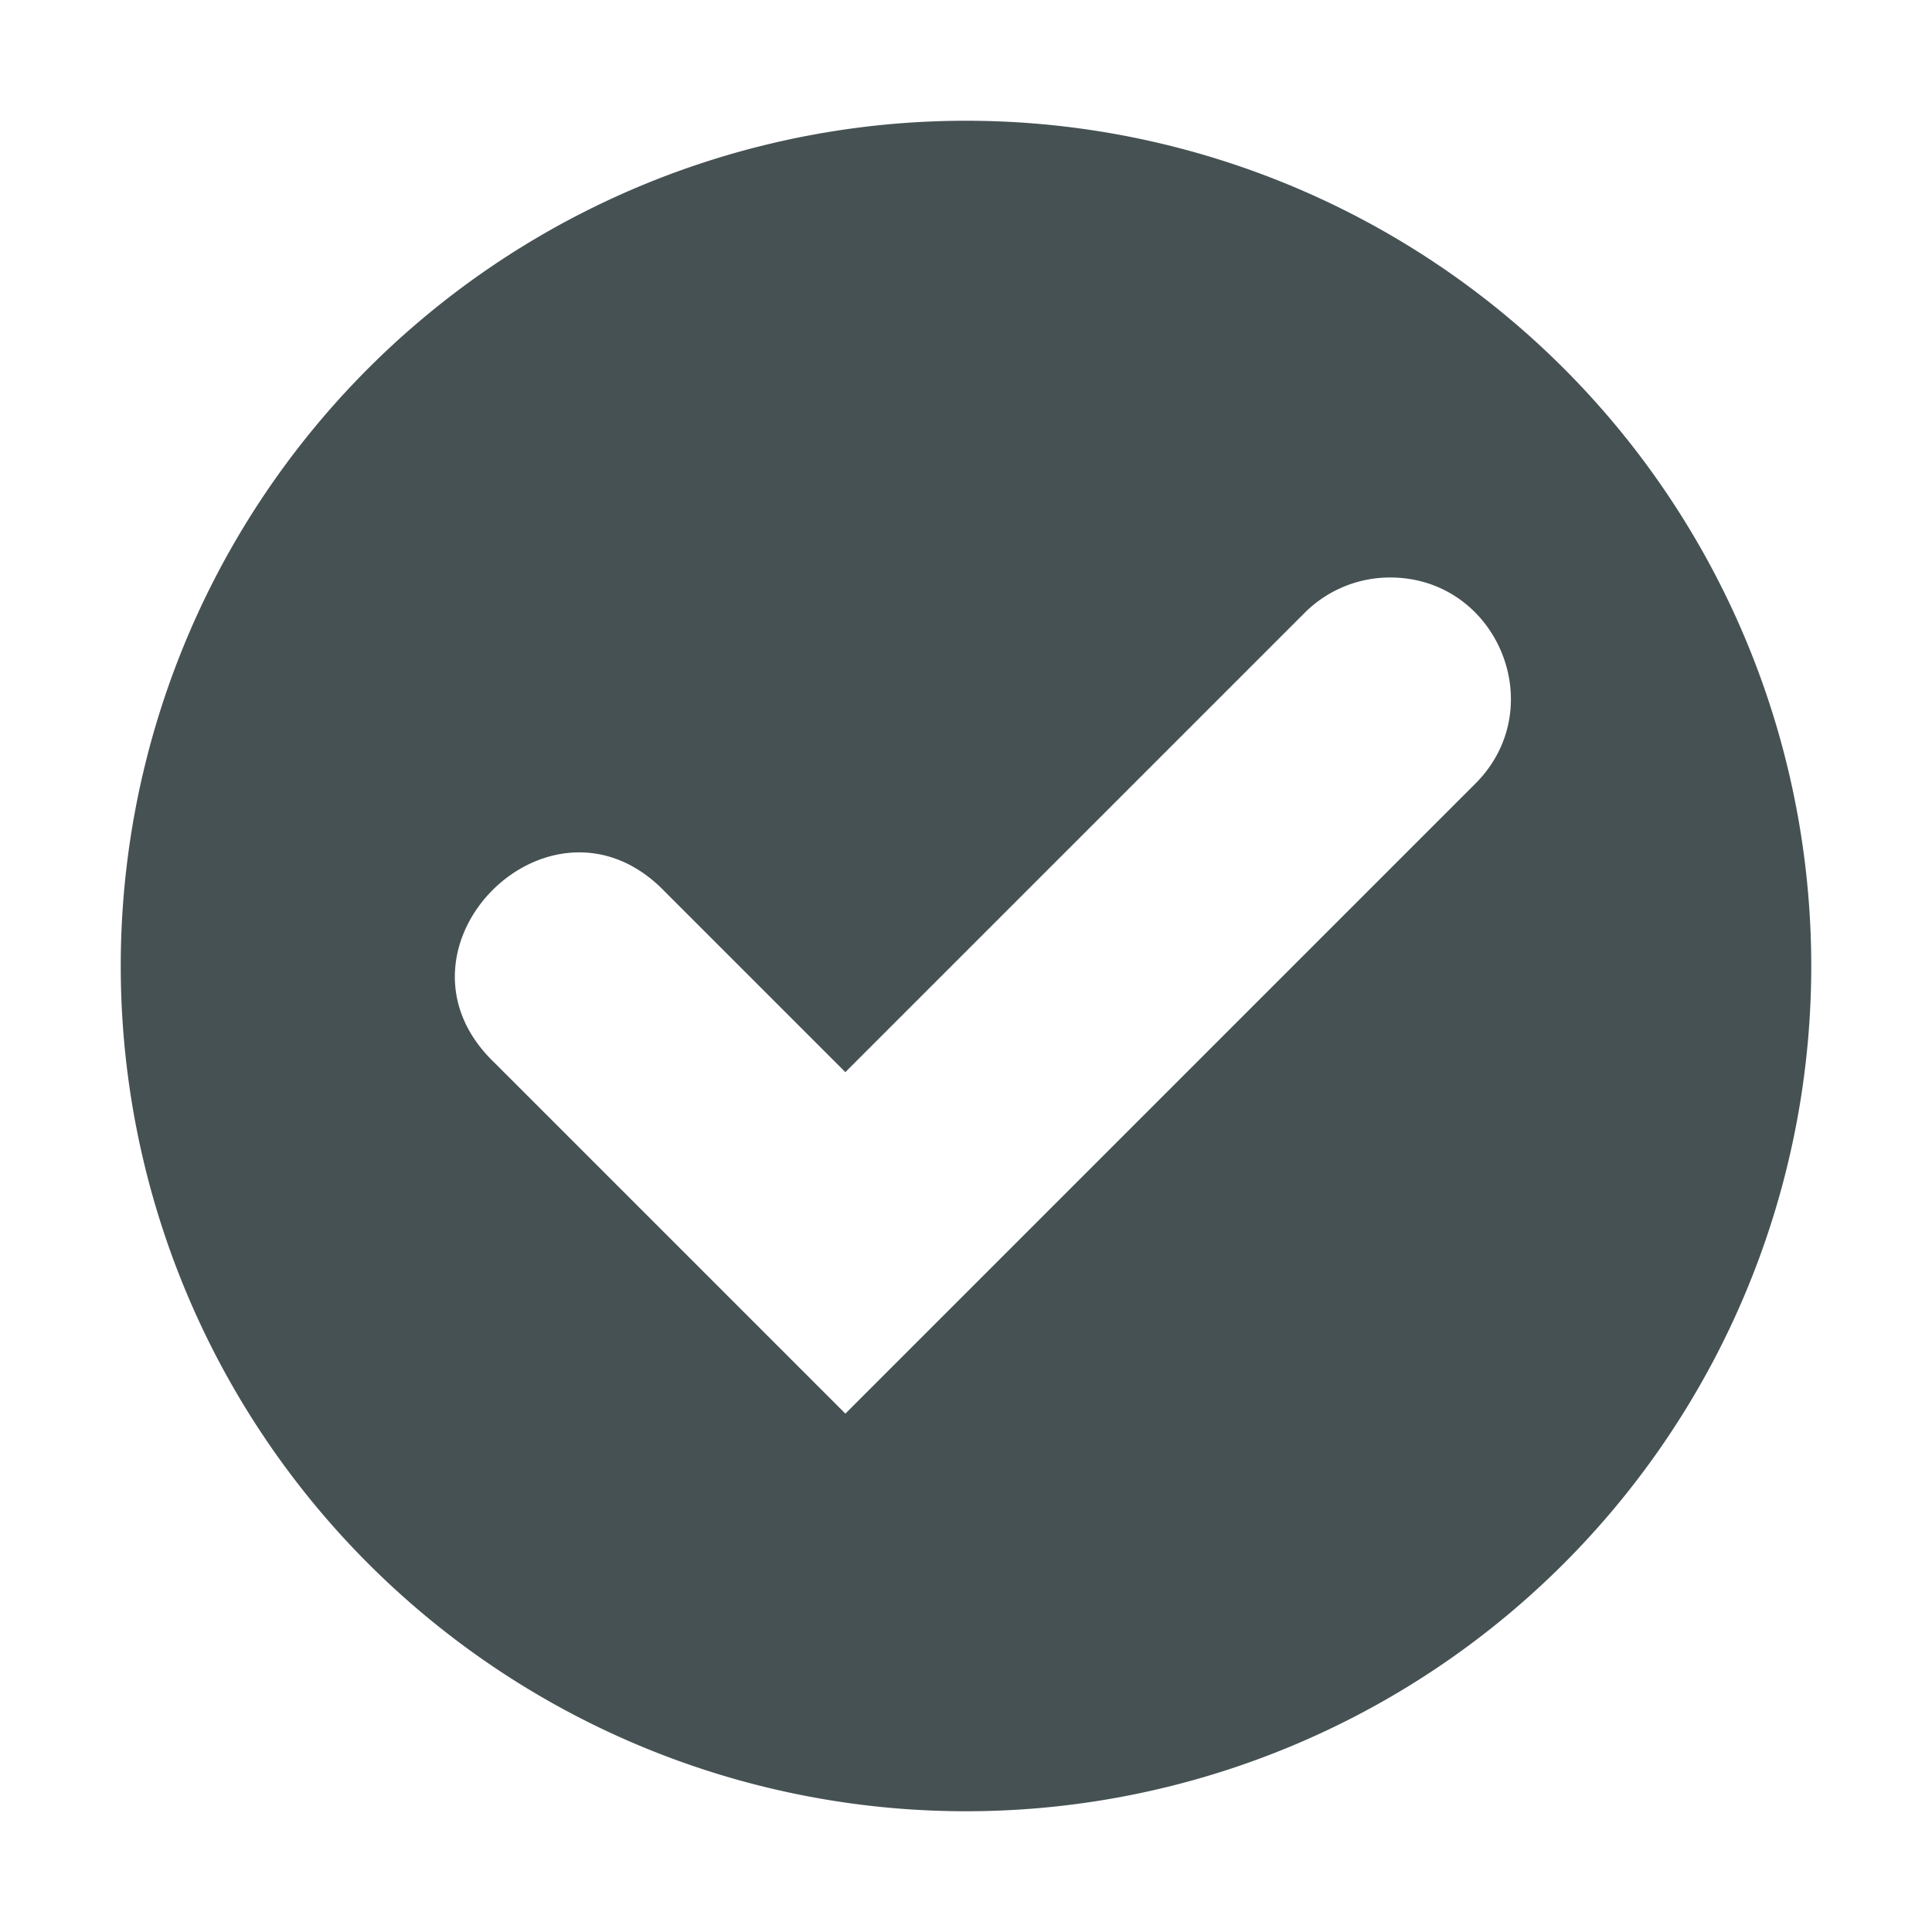 <svg xmlns="http://www.w3.org/2000/svg" width="16" height="16"><path fill="#465153" d="M8 1a7 7 0 1 0 0 14A7 7 0 0 0 8 1m3.481 3.783c.912-.026 1.38 1.081.727 1.717l-5.207 5.207L4.094 8.8c-.982-.942.471-2.396 1.414-1.414l1.493 1.493 3.793-3.793a1 1 0 0 1 .687-.303" color="#000" overflow="visible" style="marker:none"/></svg>